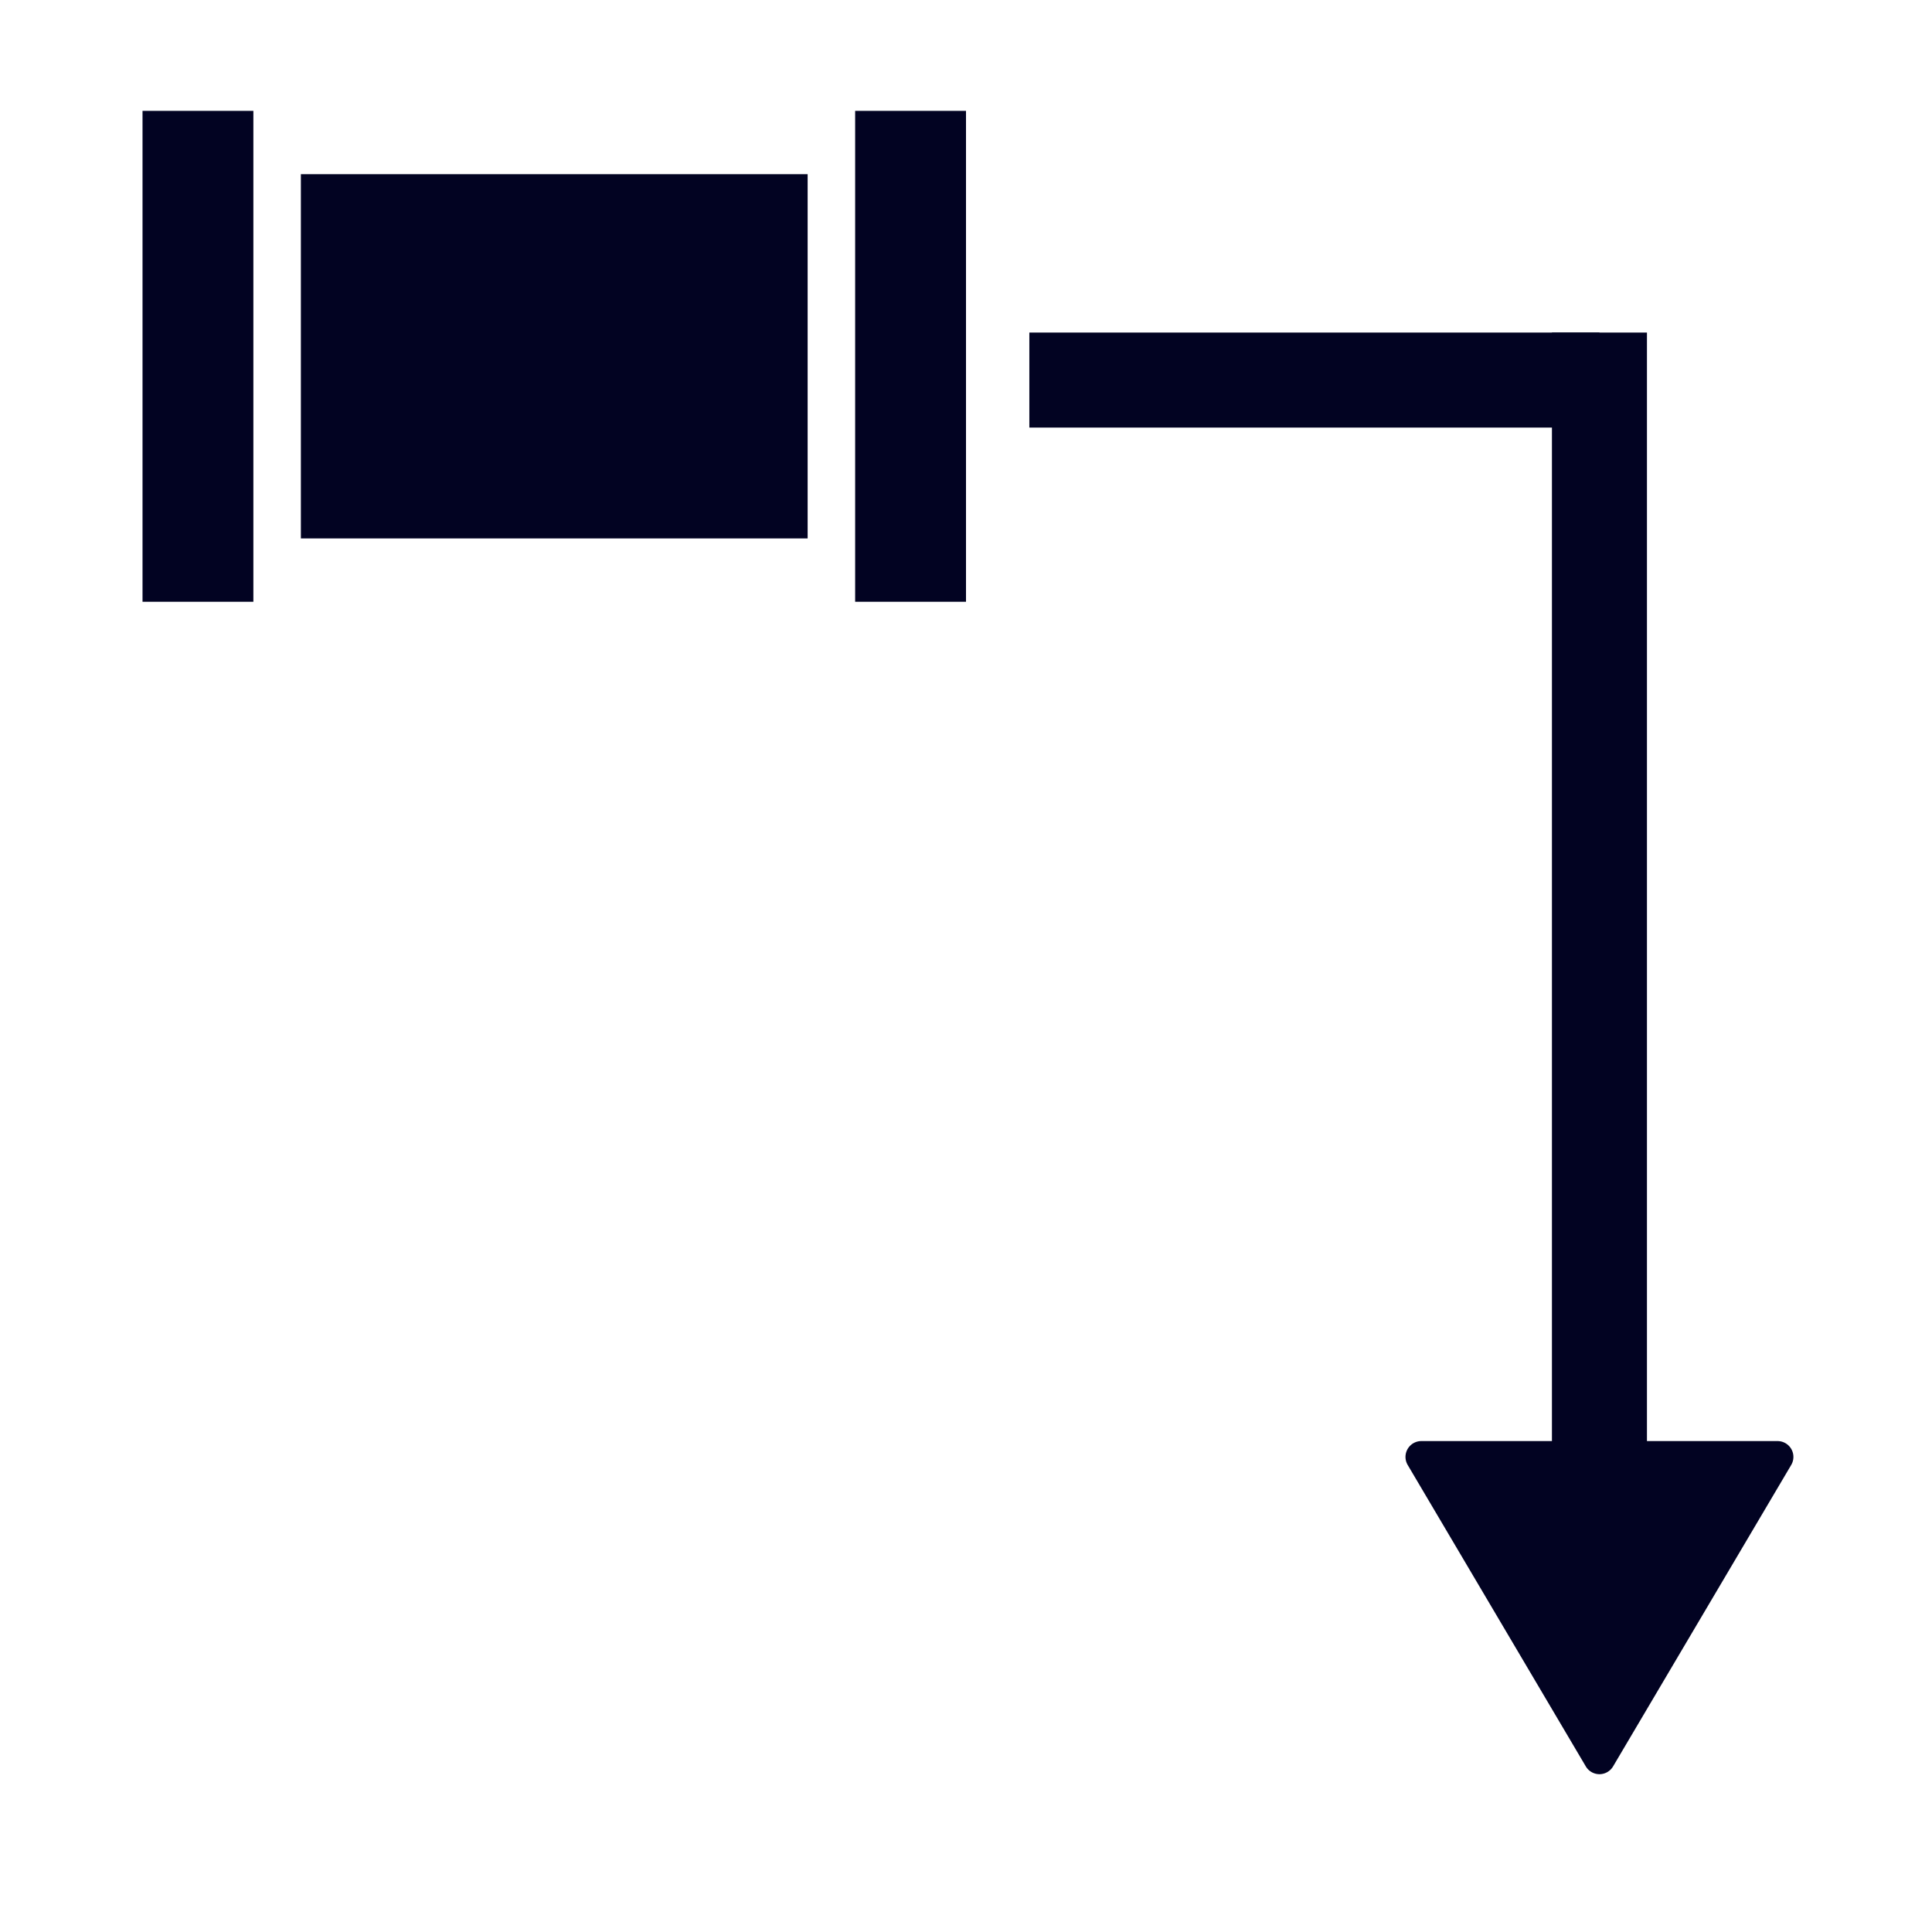 <svg xmlns="http://www.w3.org/2000/svg" width="122" height="122" viewBox="0 0 122 122">
  <g id="Group_3075" data-name="Group 3075" transform="translate(-242 -1298)">
    <g id="Group_2589" data-name="Group 2589" transform="translate(801 -84) rotate(90)" opacity="0">
      <path id="Path_1055" data-name="Path 1055" d="M5,0H117a5,5,0,0,1,5,5V117a5,5,0,0,1-5,5H5a5,5,0,0,1-5-5V5A5,5,0,0,1,5,0Z" transform="translate(1382 437)" fill="#147891"/>
    </g>
    <g id="Group_2593" data-name="Group 2593" transform="translate(-896 724)">
      <rect id="Rectangle_20524" data-name="Rectangle 20524" width="32" height="23" transform="translate(1157 585)" fill="#020322"/>
      <rect id="Rectangle_20528" data-name="Rectangle 20528" width="72" height="6" transform="translate(1242 595) rotate(90)" fill="#020322"/>
      <rect id="Rectangle_20529" data-name="Rectangle 20529" width="36" height="6" transform="translate(1239 601) rotate(180)" fill="#020322"/>
      <rect id="Rectangle_20525" data-name="Rectangle 20525" width="7" height="31" transform="translate(1192 581)" fill="#020322"/>
      <rect id="Rectangle_20526" data-name="Rectangle 20526" width="7" height="31" transform="translate(1147 581)" fill="#020322"/>
      <path id="Polygon_47" data-name="Polygon 47" d="M12.139,1.457a1,1,0,0,1,1.722,0L25.108,20.491A1,1,0,0,1,24.248,22H1.752a1,1,0,0,1-.861-1.509Z" transform="translate(1252 687) rotate(180)" fill="#020322"/>
    </g>
  </g>
</svg>
